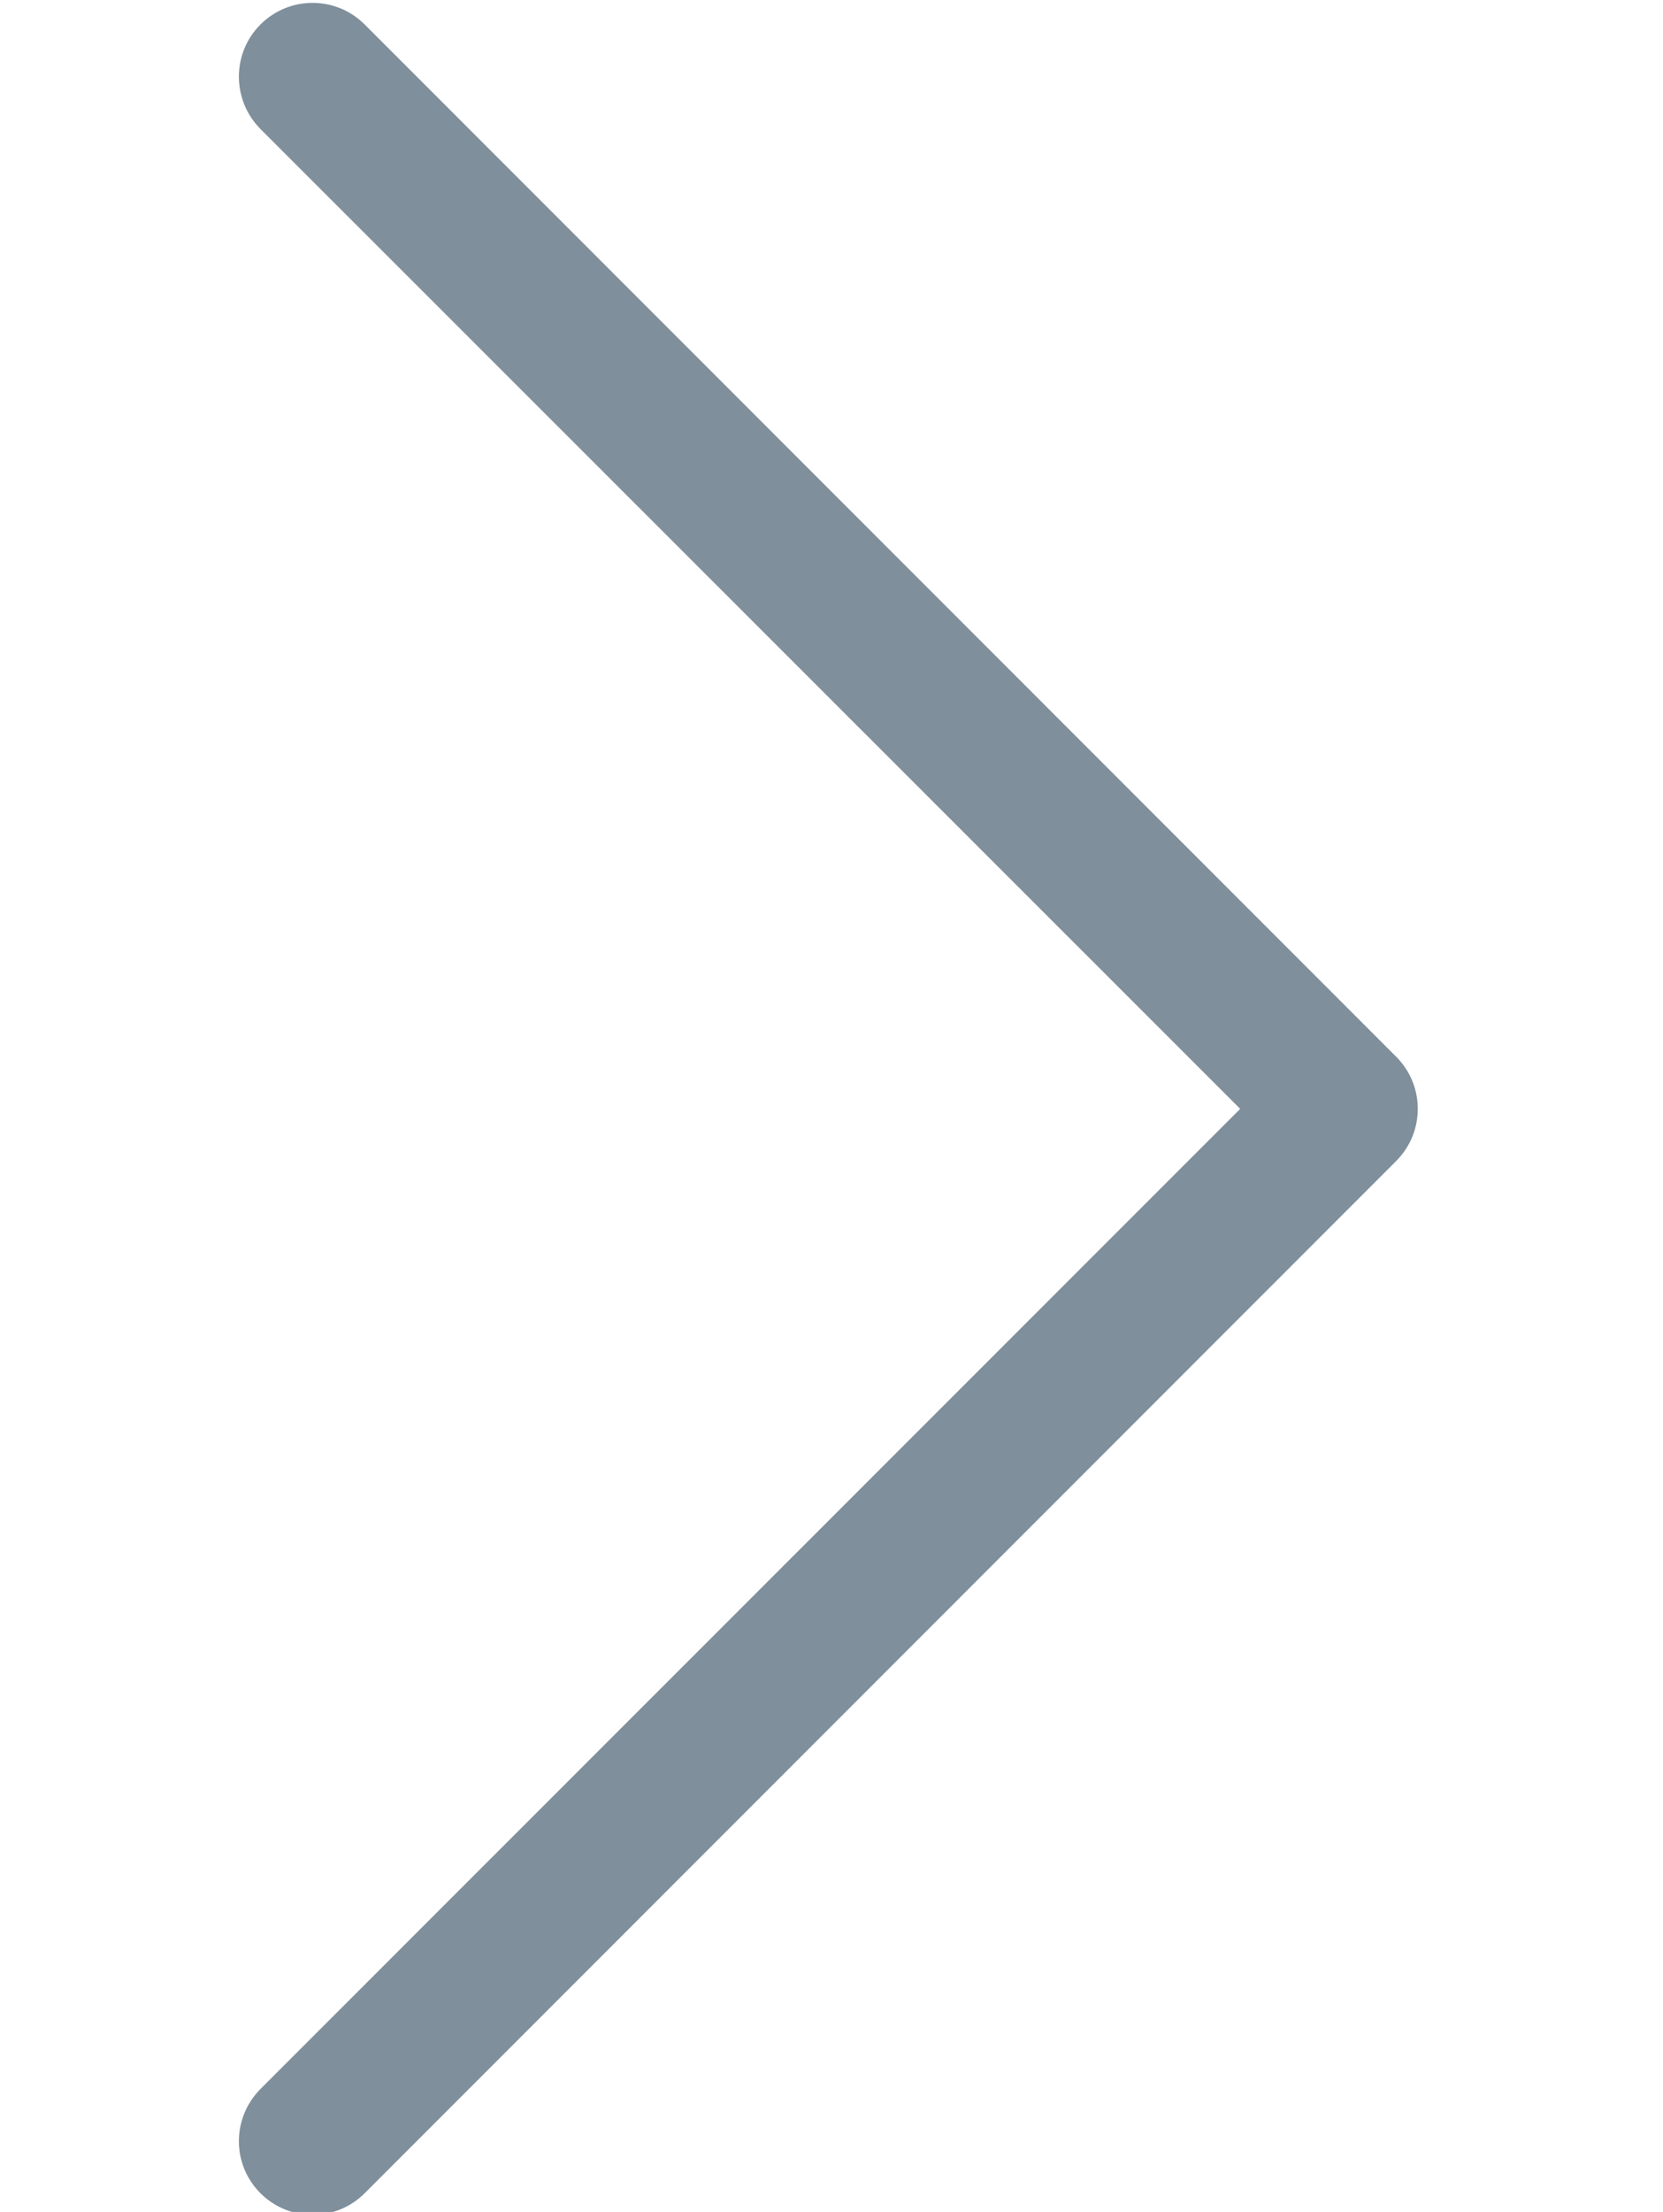 <?xml version="1.0" encoding="utf-8"?>
<!-- Generator: Adobe Illustrator 22.0.1, SVG Export Plug-In . SVG Version: 6.00 Build 0)  -->
<svg version="1.1" id="Layer_1" xmlns="http://www.w3.org/2000/svg" xmlns:xlink="http://www.w3.org/1999/xlink" x="0px" y="0px"
	 viewBox="0 0 577.8 768" style="enable-background:new 0 0 577.8 768;" xml:space="preserve">
<style type="text/css">
	.st0{fill:#7F8F9C;}
</style>
<g>
	<path class="st0" d="M485.1,366.9L126.7,8.5c-10-10-26.2-10-36.2,0s-10,26.2,0,36.3L430.9,385L90.5,725.3c-10,10.1-10,26.2,0,36.2
		c5,5,11.6,7.5,18.1,7.5s13.1-2.5,18.1-7.5l358.4-358.4C495.1,393.1,495.1,376.9,485.1,366.9L485.1,366.9z"/>
</g>
</svg>
